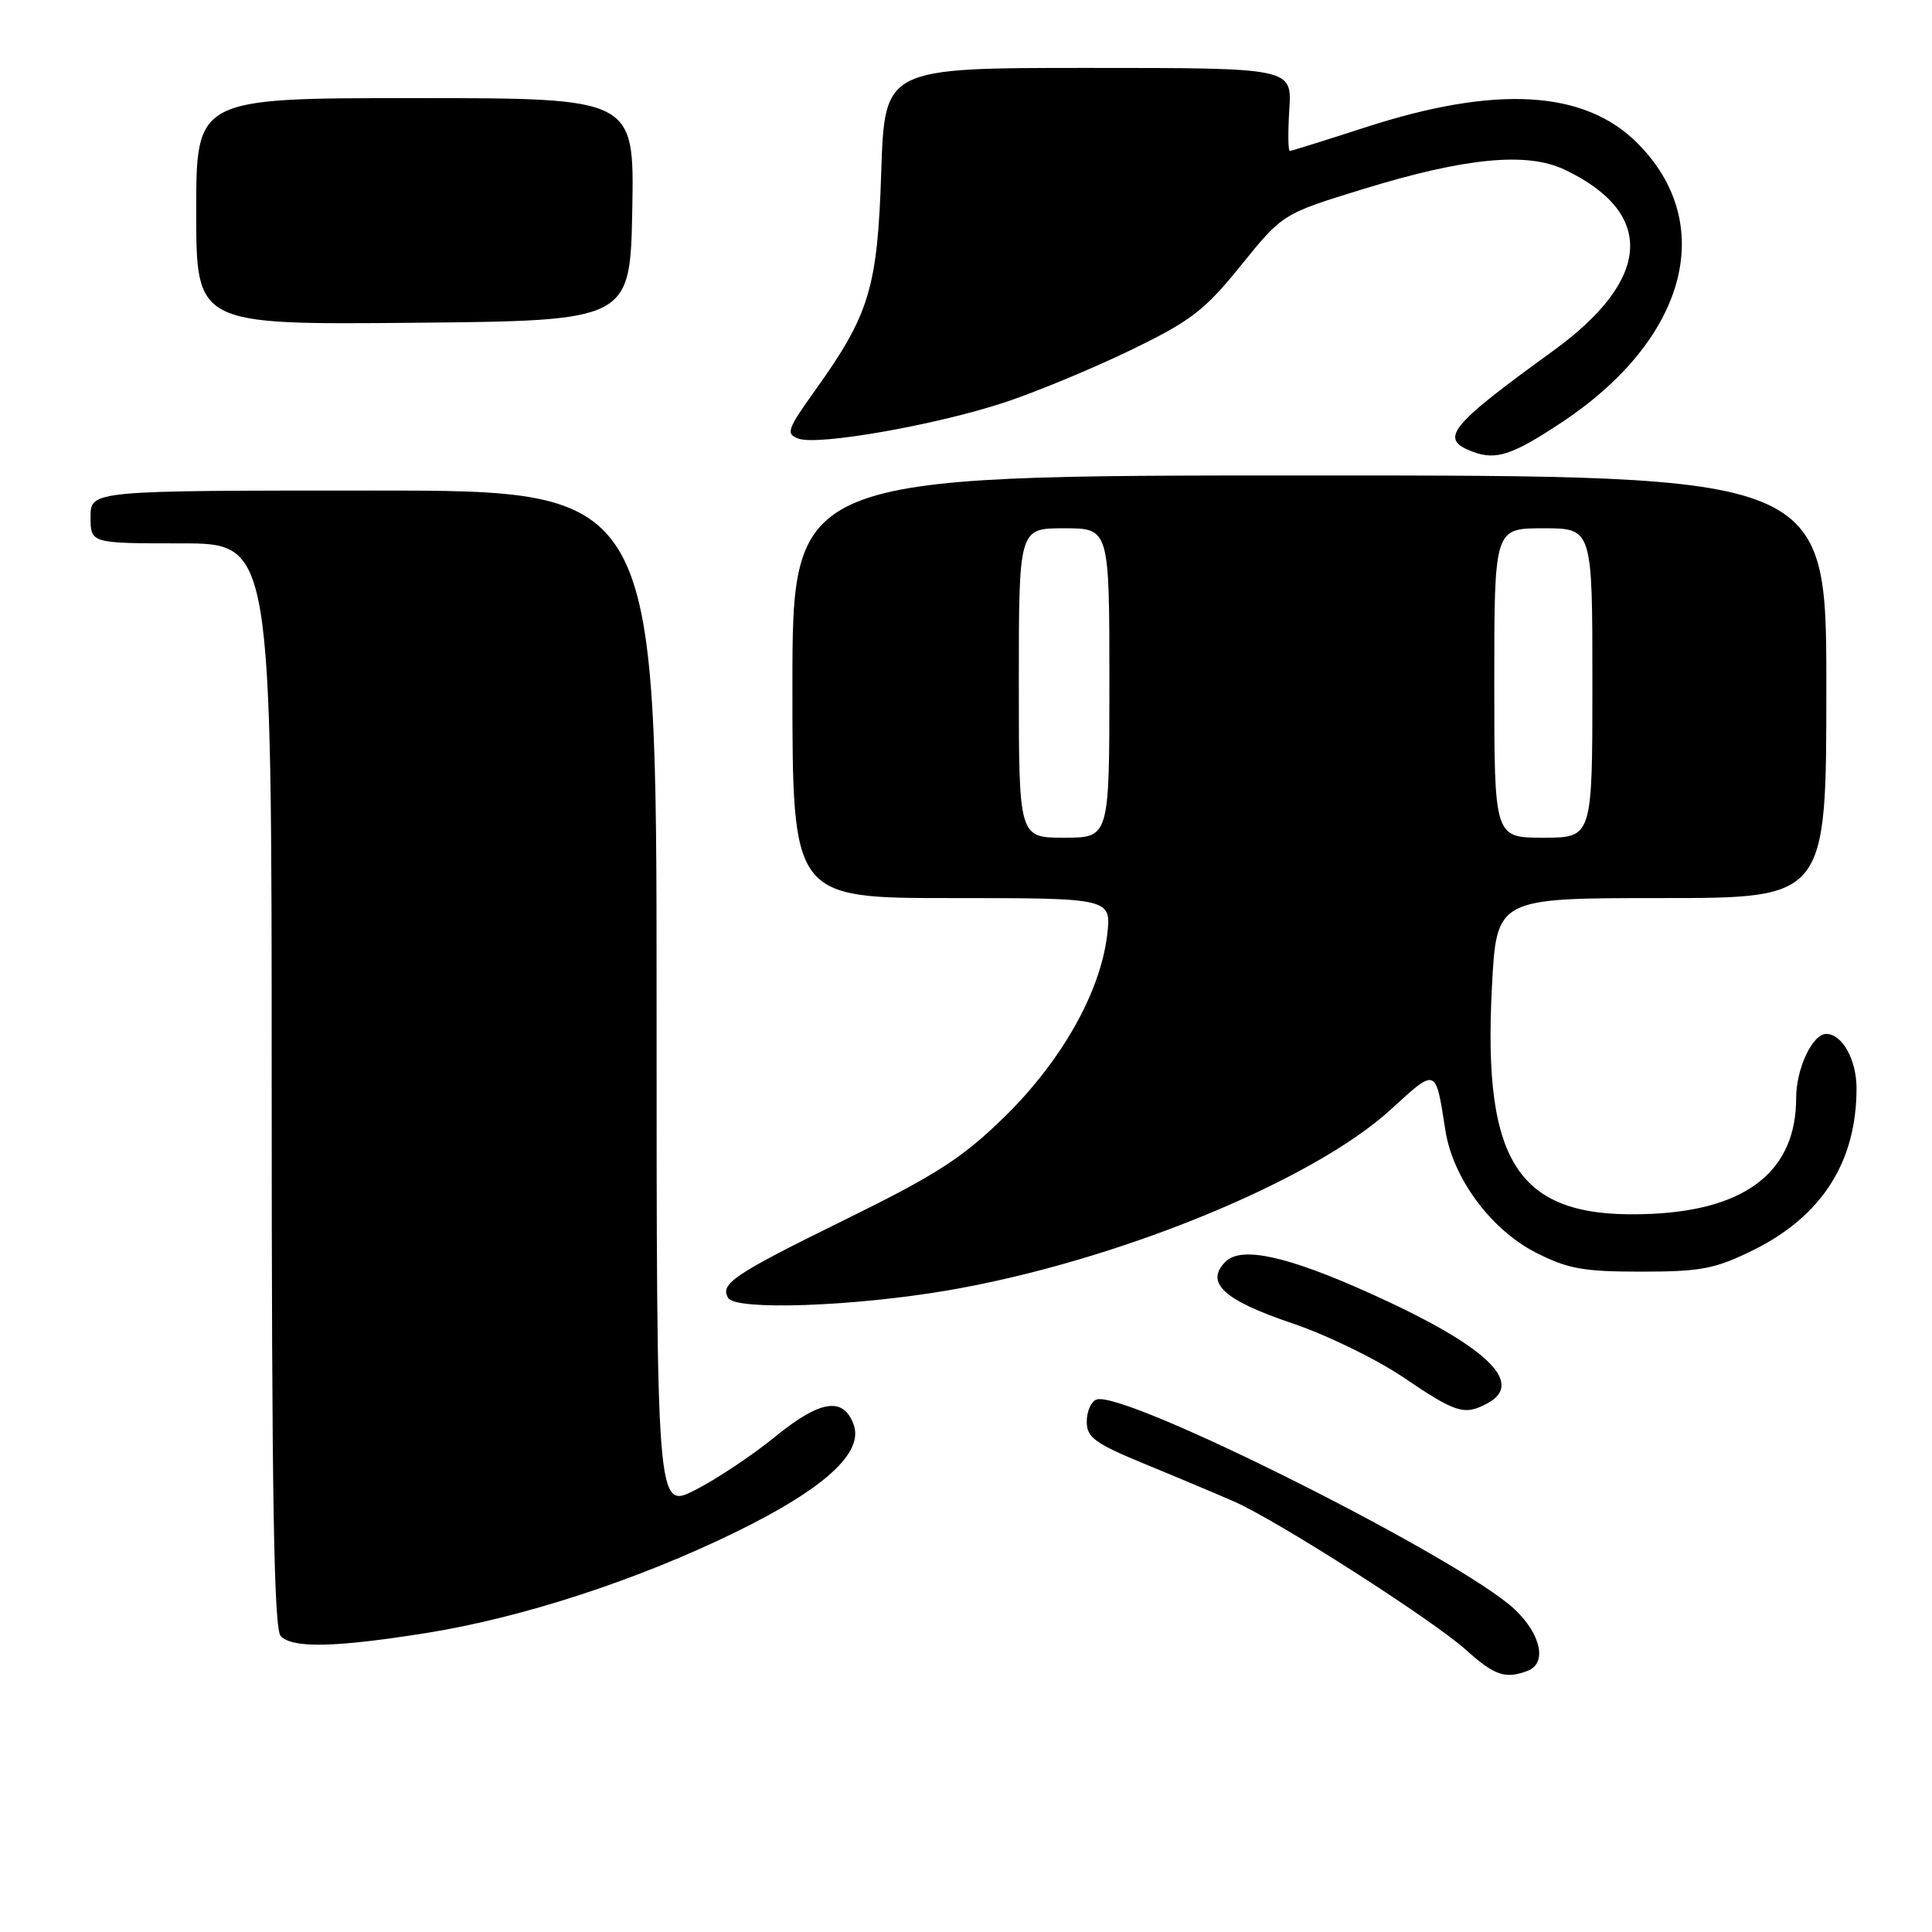 <?xml version="1.0" encoding="UTF-8" standalone="no"?>
<!DOCTYPE svg PUBLIC "-//W3C//DTD SVG 1.1//EN" "http://www.w3.org/Graphics/SVG/1.1/DTD/svg11.dtd" >
<svg xmlns="http://www.w3.org/2000/svg" xmlns:xlink="http://www.w3.org/1999/xlink" version="1.1" viewBox="0 0 256 256">
 <g >
 <path fill="currentColor"
d=" M 202.42 221.39 C 205.01 220.40 204.22 216.61 200.75 213.29 C 193.73 206.60 148.86 184.07 145.28 185.45 C 144.58 185.72 144.00 187.03 144.00 188.38 C 144.00 190.48 145.08 191.26 151.75 194.01 C 156.01 195.76 161.30 197.99 163.50 198.95 C 169.22 201.45 189.81 214.63 194.25 218.62 C 198.02 222.02 199.49 222.52 202.42 221.39 Z  M 56.38 216.40 C 69.21 214.36 84.56 209.35 97.65 202.93 C 109.30 197.21 114.47 192.47 113.11 188.75 C 111.74 185.03 108.68 185.51 102.70 190.38 C 99.67 192.85 94.89 196.03 92.09 197.45 C 87.00 200.03 87.00 200.03 87.00 132.52 C 87.00 65.00 87.00 65.00 49.50 65.00 C 12.00 65.00 12.00 65.00 12.00 68.50 C 12.00 72.00 12.00 72.00 24.00 72.00 C 36.00 72.00 36.00 72.00 36.00 143.80 C 36.00 198.31 36.29 215.89 37.20 216.80 C 38.82 218.42 44.31 218.31 56.38 216.40 Z  M 197.07 185.96 C 202.19 183.23 196.89 178.27 181.40 171.31 C 170.51 166.41 164.47 165.10 162.39 167.18 C 159.62 169.95 162.13 172.27 171.16 175.32 C 175.75 176.86 182.43 180.11 186.00 182.54 C 192.94 187.24 194.04 187.58 197.07 185.96 Z  M 125.55 170.99 C 147.75 167.20 173.87 156.54 184.27 147.03 C 190.38 141.45 190.21 141.38 191.52 149.77 C 192.50 156.10 197.55 162.93 203.48 165.96 C 207.72 168.13 209.78 168.50 217.48 168.50 C 225.35 168.50 227.23 168.14 232.23 165.69 C 241.38 161.19 246.00 153.99 246.00 144.21 C 246.00 140.41 244.10 137.00 241.99 137.00 C 240.16 137.00 238.00 141.61 238.00 145.49 C 238.00 155.07 231.55 160.25 218.87 160.84 C 201.36 161.66 196.43 154.66 197.69 130.75 C 198.31 119.00 198.31 119.00 220.15 119.00 C 242.00 119.00 242.00 119.00 242.00 91.00 C 242.00 63.00 242.00 63.00 173.50 63.00 C 105.00 63.00 105.00 63.00 105.00 91.00 C 105.00 119.00 105.00 119.00 126.14 119.00 C 147.28 119.00 147.28 119.00 146.70 123.92 C 145.80 131.49 140.65 140.60 133.09 148.00 C 127.50 153.46 124.10 155.65 111.82 161.69 C 97.19 168.88 95.34 170.13 96.50 172.00 C 97.53 173.66 113.07 173.12 125.55 170.99 Z  M 206.99 55.93 C 223.51 44.95 227.64 29.64 216.95 18.95 C 209.93 11.93 198.23 11.26 180.90 16.88 C 175.61 18.60 171.11 20.00 170.90 20.00 C 170.68 20.00 170.65 17.53 170.84 14.50 C 171.19 9.00 171.19 9.00 144.21 9.00 C 117.23 9.00 117.23 9.00 116.77 22.75 C 116.27 38.19 115.21 41.67 107.97 51.78 C 104.30 56.91 104.10 57.49 105.80 58.12 C 108.36 59.07 123.88 56.35 133.00 53.36 C 137.12 52.01 144.64 48.89 149.71 46.45 C 157.82 42.52 159.57 41.18 164.44 35.16 C 169.96 28.33 169.96 28.33 180.70 25.03 C 194.18 20.89 202.32 20.11 207.30 22.47 C 219.41 28.22 218.86 37.04 205.77 46.51 C 191.89 56.57 190.62 58.18 195.21 59.88 C 198.26 61.01 200.44 60.28 206.99 55.93 Z  M 83.78 27.75 C 84.05 13.00 84.05 13.00 55.03 13.00 C 26.00 13.00 26.00 13.00 26.00 28.02 C 26.00 43.03 26.00 43.03 54.75 42.77 C 83.50 42.50 83.50 42.50 83.78 27.75 Z  M 135.00 90.50 C 135.00 70.00 135.00 70.00 141.00 70.00 C 147.00 70.00 147.00 70.00 147.00 90.50 C 147.00 111.00 147.00 111.00 141.00 111.00 C 135.00 111.00 135.00 111.00 135.00 90.50 Z  M 198.00 90.50 C 198.00 70.00 198.00 70.00 204.50 70.00 C 211.00 70.00 211.00 70.00 211.00 90.50 C 211.00 111.00 211.00 111.00 204.50 111.00 C 198.00 111.00 198.00 111.00 198.00 90.50 Z "/>
</g>
</svg>